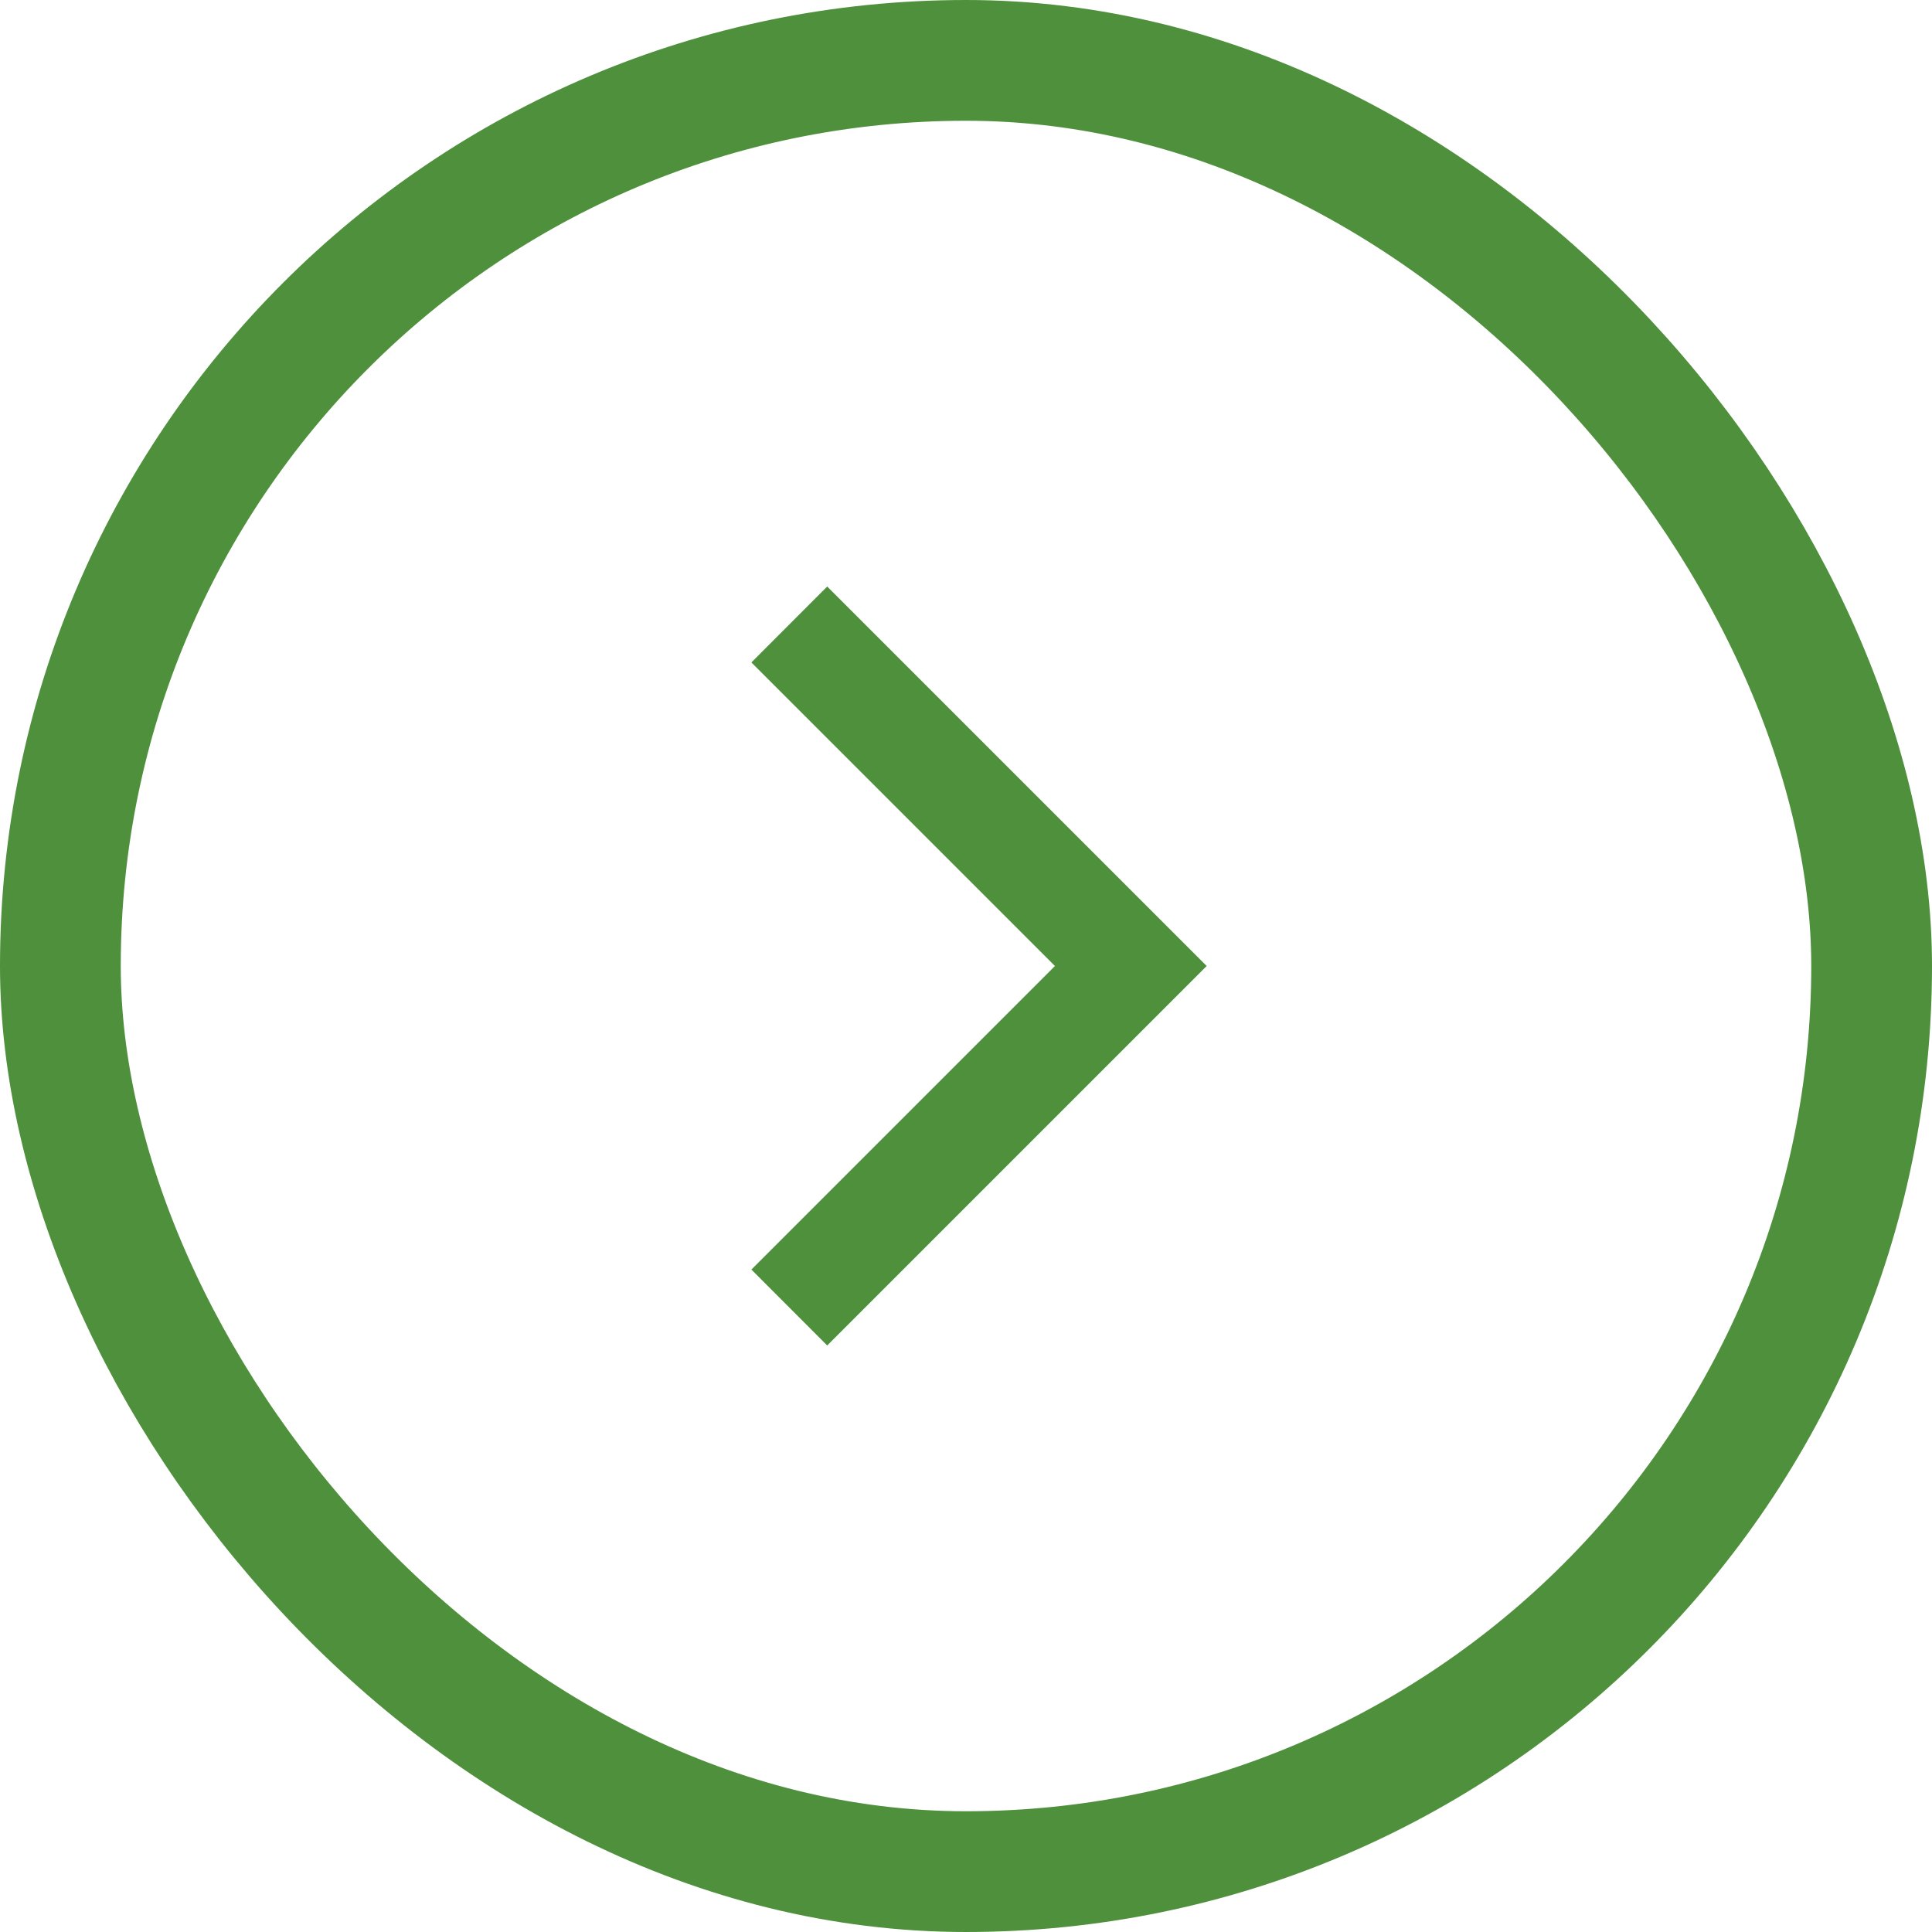 <svg width="24" height="24" viewBox="0 0 24 24" fill="none" xmlns="http://www.w3.org/2000/svg">
<path d="M9.334 8.229L10.276 7.286L14.99 12L10.276 16.714L9.334 15.771L13.105 12L9.334 8.229Z" fill="#4E903C"/>
<rect x="0.75" y="0.75" width="22.5" height="22.5" rx="11.25" stroke="#4E903C" stroke-width="1.5"/>
</svg>
